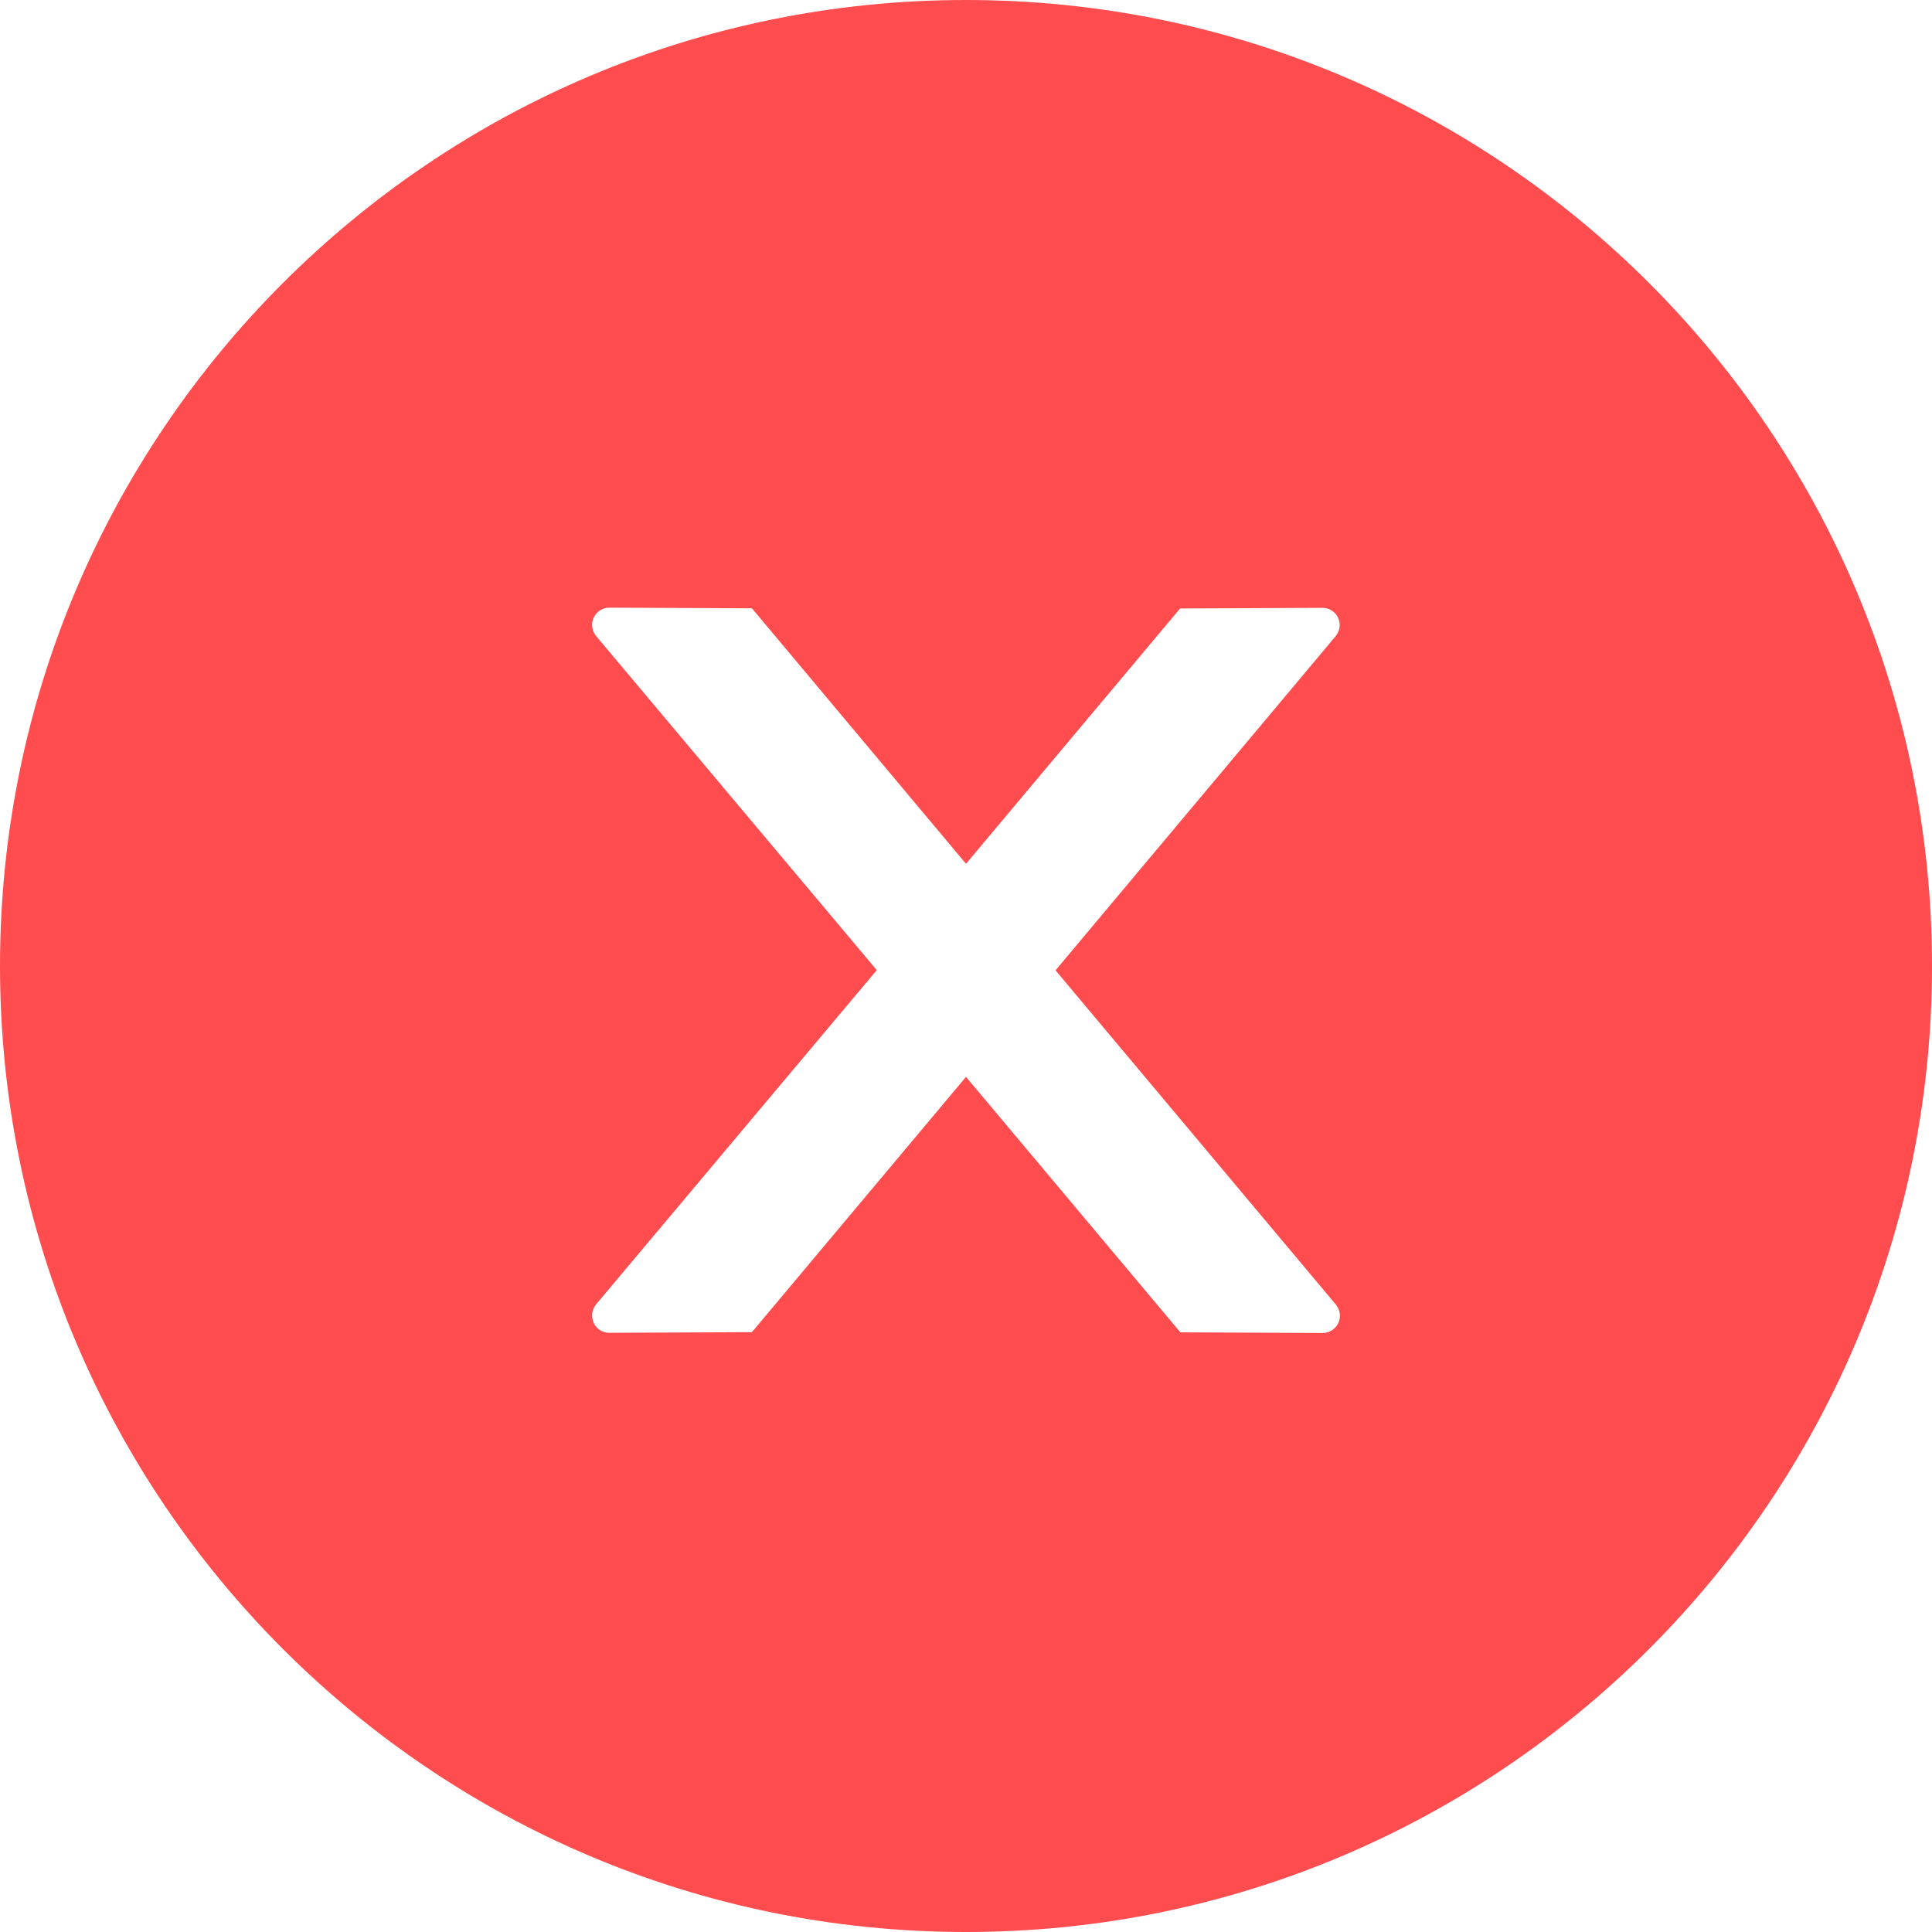 <?xml version="1.0" encoding="UTF-8"?>
<svg width="21px" height="21px" viewBox="0 0 21 21" version="1.1" xmlns="http://www.w3.org/2000/svg" xmlns:xlink="http://www.w3.org/1999/xlink">
    <!-- Generator: Sketch 61 (89581) - https://sketch.com -->
    <title>1</title>
    <desc>Created with Sketch.</desc>
    <g id="页面-1" stroke="none" stroke-width="1" fill="none" fill-rule="evenodd">
        <path d="M10.5,0 C4.702,0 0,4.702 0,10.5 C0,16.298 4.702,21 10.5,21 C16.298,21 21,16.298 21,10.5 C21,4.702 16.298,0 10.5,0 Z M14.377,14.489 L12.83,14.482 L10.5,11.705 L8.173,14.48 L6.623,14.487 C6.52,14.487 6.436,14.405 6.436,14.299 C6.436,14.255 6.452,14.213 6.48,14.177 L9.53,10.545 L6.48,6.914 C6.452,6.879 6.436,6.837 6.436,6.792 C6.436,6.689 6.52,6.605 6.623,6.605 L8.173,6.612 L10.5,9.389 L12.827,6.614 L14.374,6.607 C14.477,6.607 14.562,6.689 14.562,6.795 C14.562,6.839 14.545,6.881 14.517,6.916 L11.473,10.547 L14.52,14.18 C14.548,14.215 14.564,14.257 14.564,14.302 C14.564,14.405 14.48,14.489 14.377,14.489 Z" id="1" fill="#FF4D4F"></path>
    </g>
</svg>